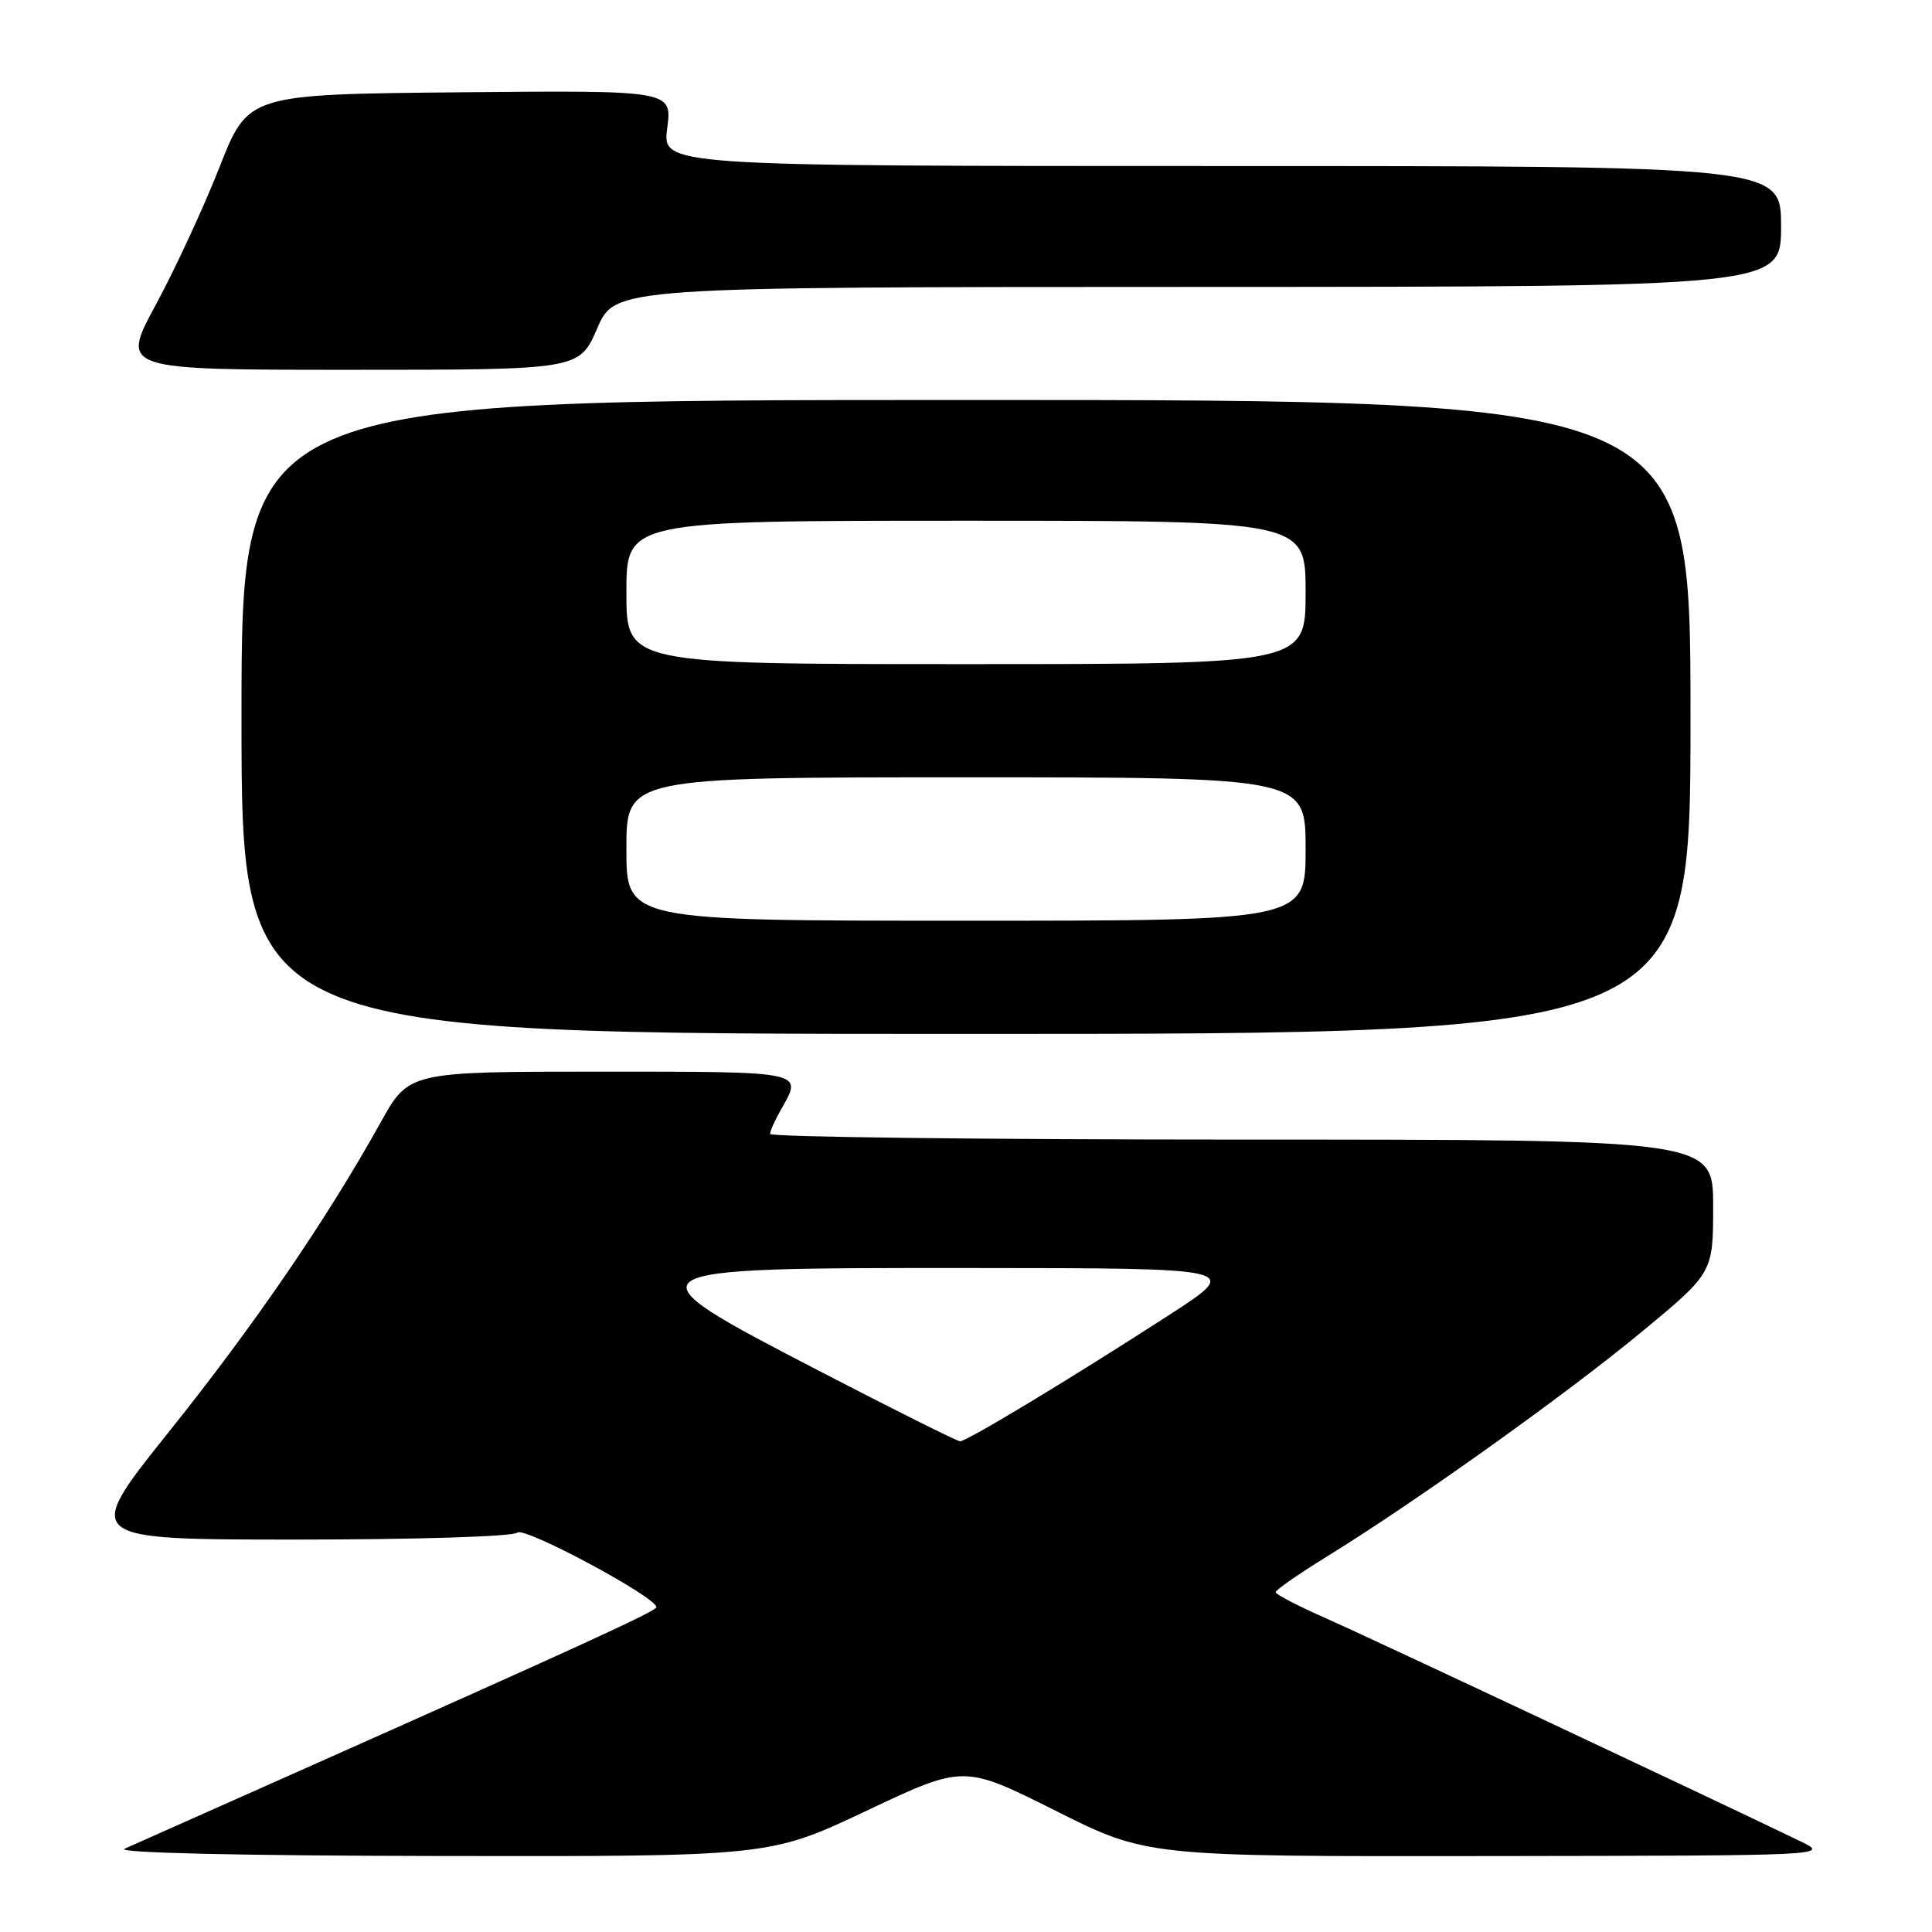 <?xml version="1.0" encoding="UTF-8" standalone="no"?>
<!DOCTYPE svg PUBLIC "-//W3C//DTD SVG 1.1//EN" "http://www.w3.org/Graphics/SVG/1.1/DTD/svg11.dtd" >
<svg xmlns="http://www.w3.org/2000/svg" xmlns:xlink="http://www.w3.org/1999/xlink" version="1.1" viewBox="0 0 256 256">
 <g >
 <path fill="currentColor"
d=" M 114.85 239.92 C 127.71 233.84 127.71 233.84 139.84 239.92 C 151.97 246.00 151.97 246.00 197.23 245.94 C 242.50 245.88 242.50 245.88 238.50 243.95 C 225.33 237.60 181.43 216.97 175.78 214.47 C 172.08 212.84 169.04 211.27 169.03 210.98 C 169.01 210.69 172.08 208.56 175.85 206.23 C 187.53 199.03 207.37 184.87 217.41 176.58 C 227.00 168.66 227.00 168.66 227.00 159.83 C 227.00 151.00 227.00 151.00 164.50 151.00 C 130.12 151.00 102.02 150.66 102.04 150.25 C 102.05 149.84 102.71 148.38 103.50 147.00 C 106.40 141.92 106.80 142.00 79.59 142.00 C 54.17 142.00 54.17 142.00 50.42 148.75 C 43.28 161.60 33.72 175.56 22.36 189.75 C 10.96 204.00 10.96 204.00 39.28 204.00 C 55.21 204.00 68.02 203.60 68.55 203.08 C 69.44 202.22 87.04 211.66 86.97 212.96 C 86.94 213.49 77.34 217.90 38.50 235.18 C 27.50 240.08 17.60 244.48 16.50 244.97 C 15.29 245.51 31.77 245.89 58.25 245.93 C 101.99 246.00 101.99 246.00 114.85 239.92 Z  M 224.00 95.00 C 224.00 53.00 224.00 53.00 128.00 53.00 C 32.00 53.00 32.00 53.00 32.00 95.00 C 32.00 137.00 32.00 137.00 128.00 137.00 C 224.00 137.00 224.00 137.00 224.00 95.00 Z  M 79.13 43.52 C 81.50 38.03 81.50 38.03 158.75 38.02 C 236.00 38.00 236.00 38.00 236.00 30.00 C 236.00 22.00 236.00 22.00 161.87 22.00 C 87.74 22.00 87.74 22.00 88.41 16.98 C 89.07 11.97 89.07 11.97 60.98 12.23 C 32.88 12.50 32.88 12.50 29.09 22.14 C 27.01 27.44 23.20 35.66 20.64 40.39 C 15.99 49.00 15.99 49.00 46.37 49.00 C 76.75 49.00 76.75 49.00 79.13 43.52 Z  M 108.75 181.76 C 82.34 168.08 82.46 167.99 128.95 168.02 C 164.50 168.04 164.50 168.04 155.00 174.19 C 142.10 182.54 128.09 191.00 127.21 190.98 C 126.82 190.97 118.51 186.82 108.75 181.76 Z  M 83.00 112.50 C 83.00 103.00 83.00 103.00 128.00 103.00 C 173.00 103.00 173.00 103.00 173.00 112.50 C 173.00 122.00 173.00 122.00 128.00 122.00 C 83.00 122.00 83.00 122.00 83.00 112.50 Z  M 83.00 78.50 C 83.00 69.00 83.00 69.00 128.00 69.00 C 173.00 69.00 173.00 69.00 173.00 78.50 C 173.00 88.00 173.00 88.00 128.00 88.00 C 83.00 88.00 83.00 88.00 83.00 78.50 Z "/>
</g>
</svg>